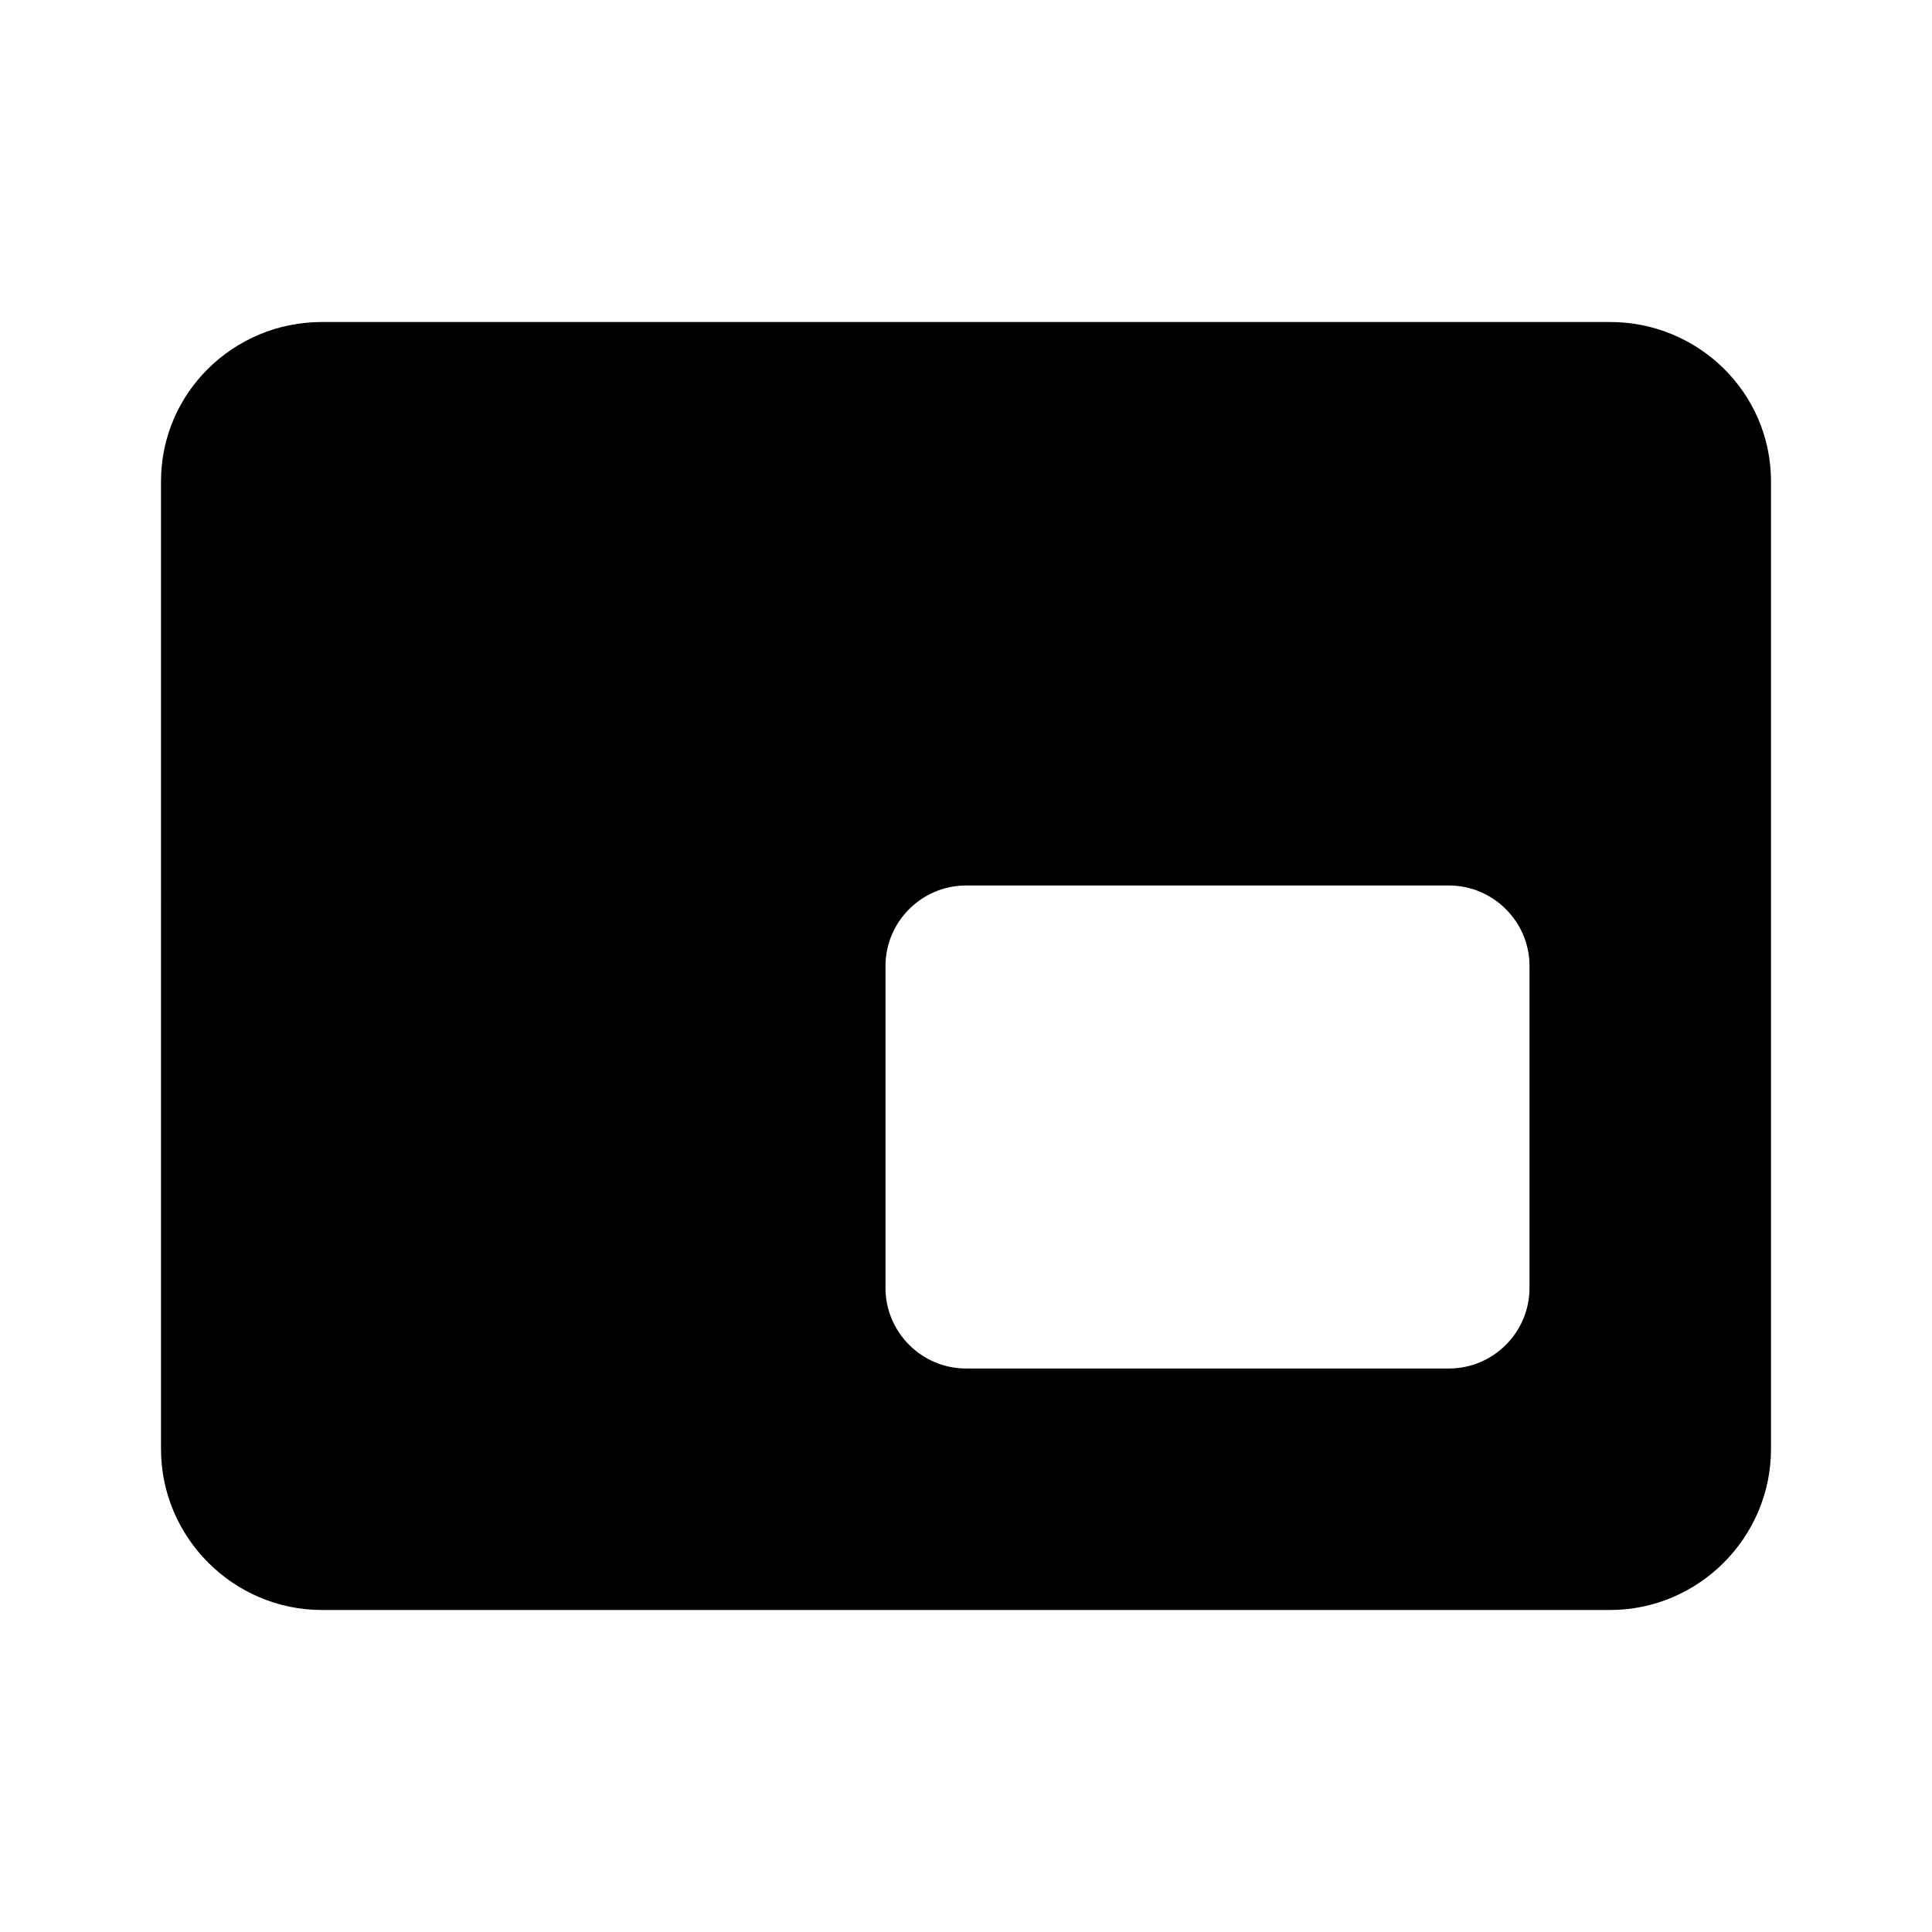 <svg xmlns="http://www.w3.org/2000/svg" width="24" height="24" viewBox="0 0 24 24"><path d="M20 4H4c-1.1 0-2 .88-2 1.98V18c0 1.1.9 2 2 2h16c1.1 0 2-.9 2-2V5.98C22 4.88 21.1 4 20 4zm-2 13h-6c-.55 0-1-.45-1-1v-4c0-.55.45-1 1-1h6c.55 0 1 .45 1 1v4c0 .55-.45 1-1 1z"/></svg>